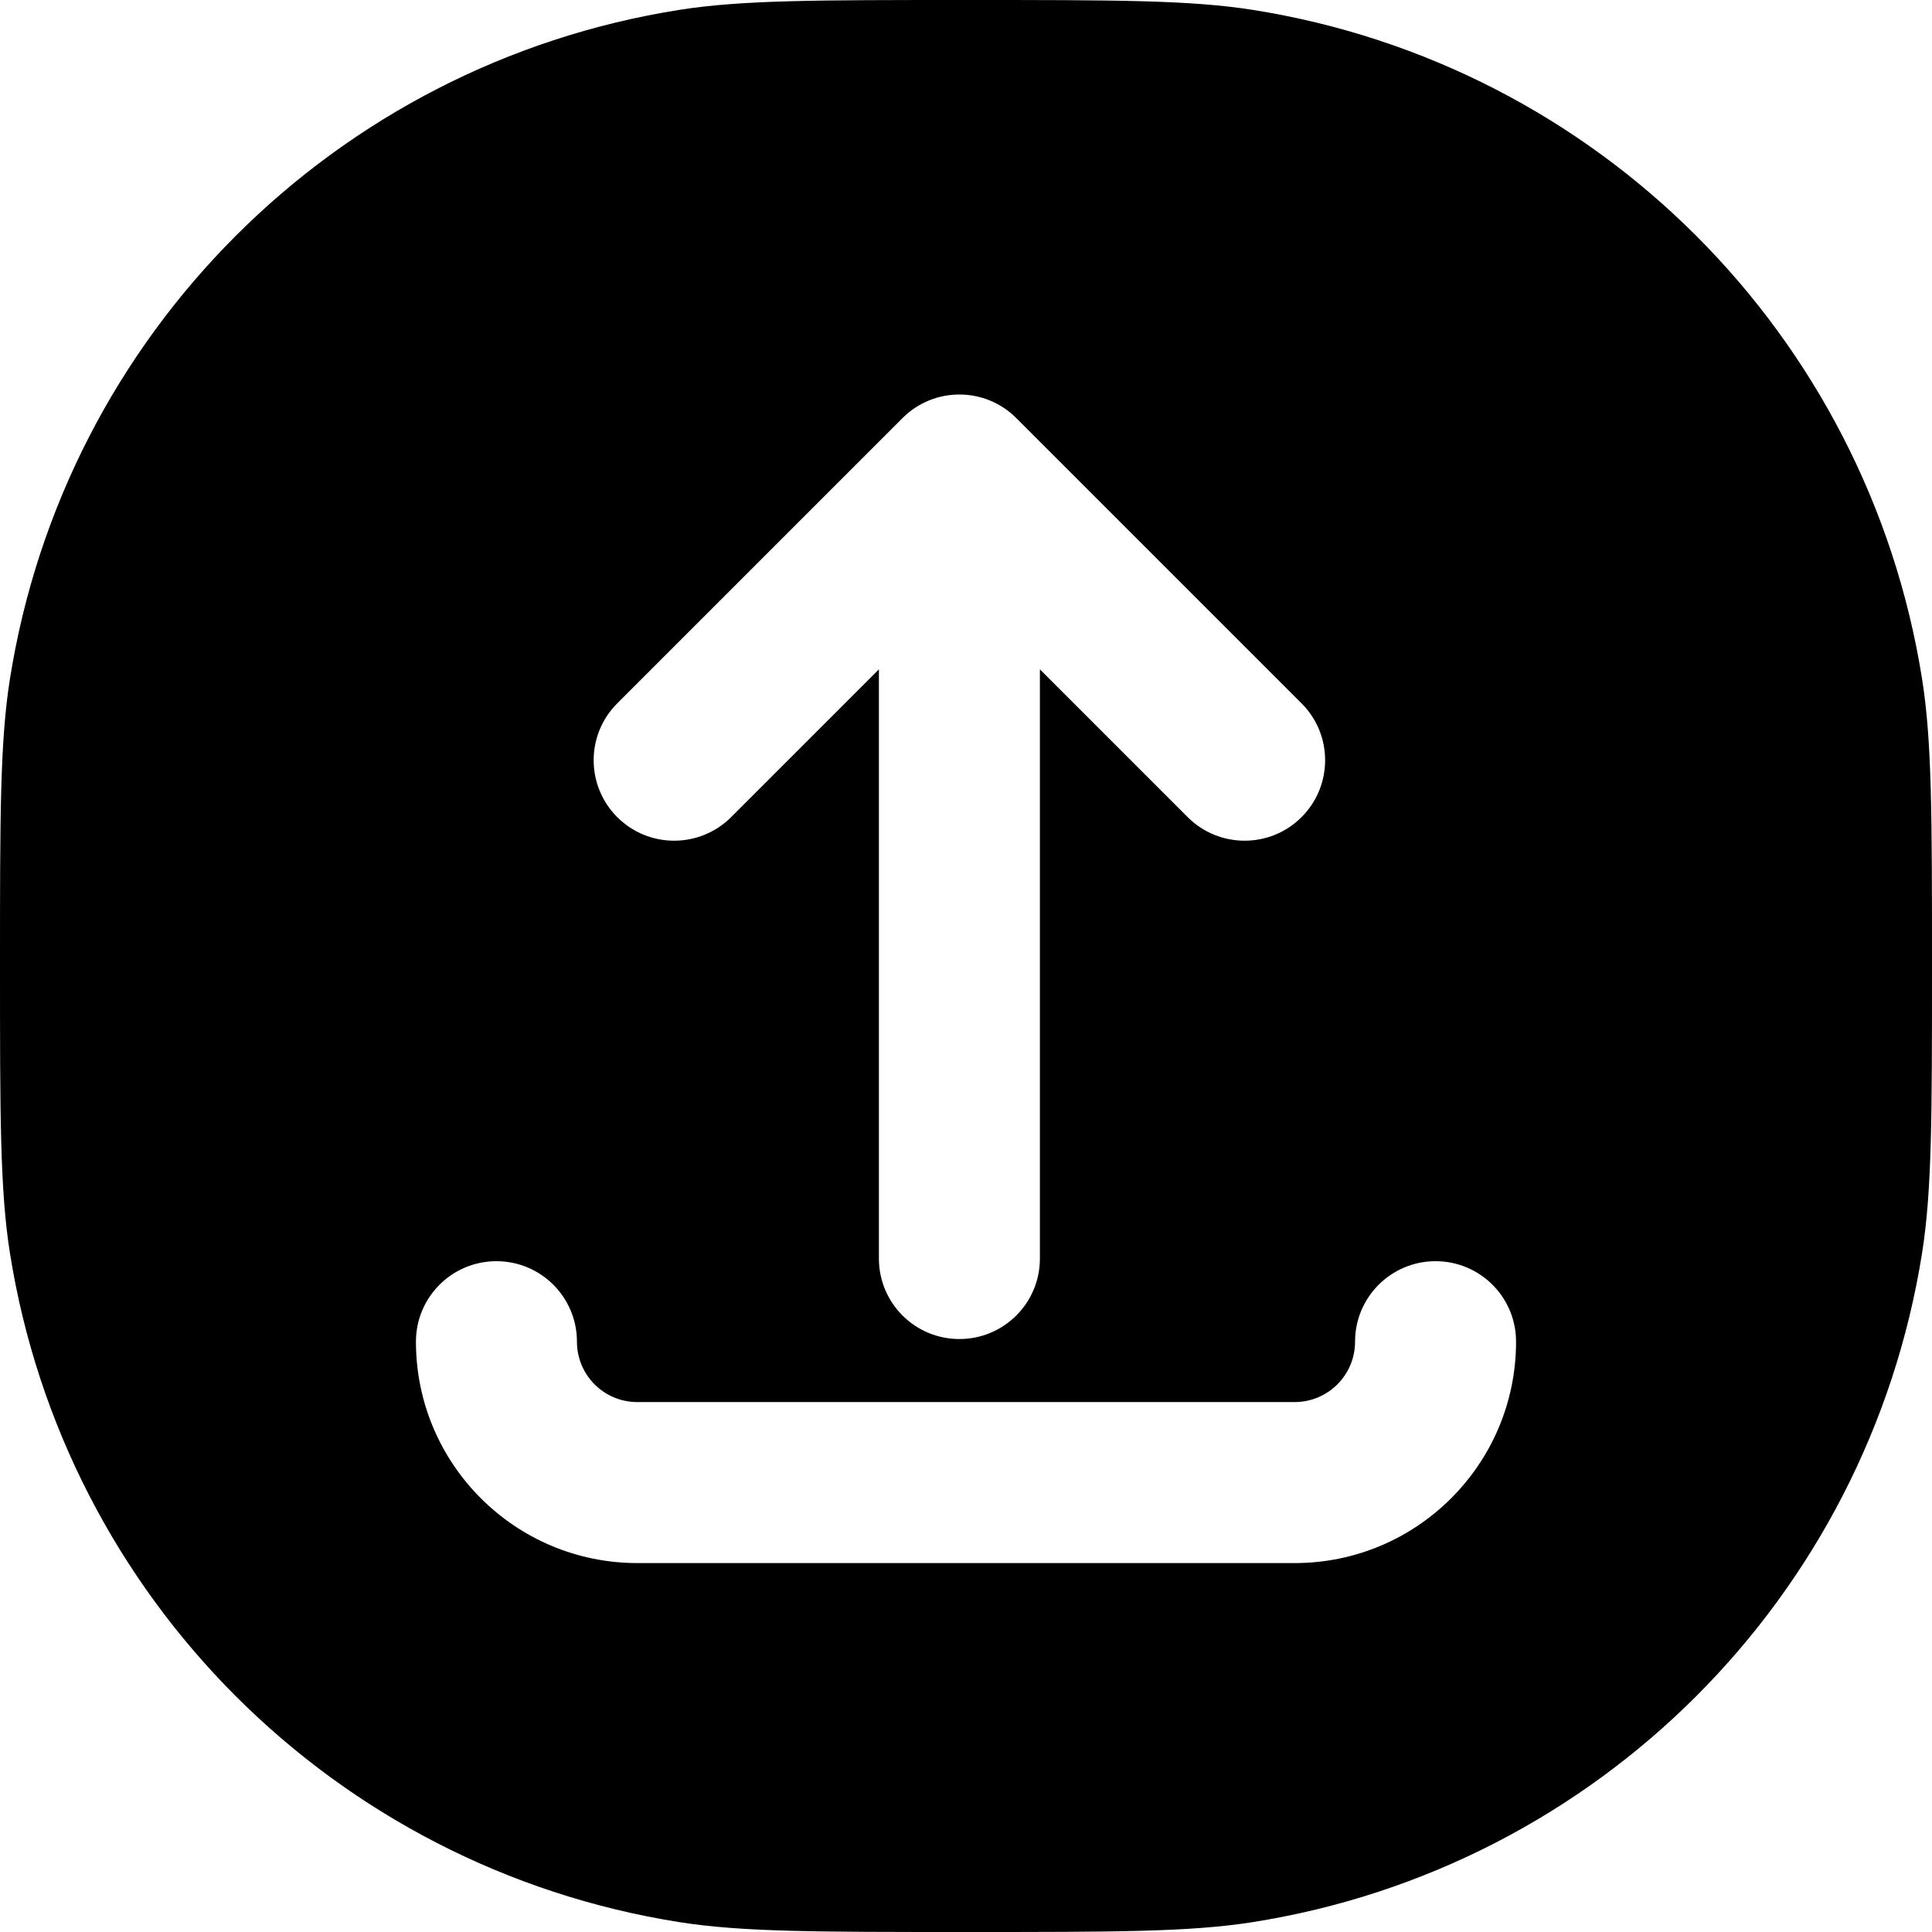<svg width="24" height="24" viewBox="0 0 24 24" fill="none" xmlns="http://www.w3.org/2000/svg">
<path fill-rule="evenodd" clip-rule="evenodd" d="M0.123 8.436C0 9.213 0 10.142 0 12C0 13.858 0 14.787 0.123 15.564C0.801 19.843 4.157 23.199 8.436 23.877C9.213 24 10.142 24 12 24C13.858 24 14.787 24 15.564 23.877C19.843 23.199 23.199 19.843 23.877 15.564C24 14.787 24 13.858 24 12C24 10.142 24 9.213 23.877 8.436C23.199 4.157 19.843 0.801 15.564 0.123C14.787 0 13.858 0 12 0C10.142 0 9.213 0 8.436 0.123C4.157 0.801 0.801 4.157 0.123 8.436ZM6.167 15.667C6.719 15.667 7.167 16.114 7.167 16.667C7.167 17.081 7.502 17.417 7.917 17.417H16.083C16.497 17.417 16.833 17.081 16.833 16.667C16.833 16.114 17.281 15.667 17.833 15.667C18.386 15.667 18.833 16.114 18.833 16.667C18.833 18.185 17.602 19.417 16.083 19.417H7.917C6.398 19.417 5.167 18.185 5.167 16.667C5.167 16.114 5.614 15.667 6.167 15.667ZM11.211 5.194C11.601 4.803 12.235 4.803 12.625 5.194L16.168 8.737C16.559 9.127 16.559 9.76 16.168 10.151C15.778 10.541 15.145 10.541 14.754 10.151L12.918 8.315V15.634C12.918 16.187 12.47 16.634 11.918 16.634C11.366 16.634 10.918 16.187 10.918 15.634V8.315L9.082 10.151C8.691 10.541 8.058 10.541 7.668 10.151C7.277 9.76 7.277 9.127 7.668 8.737L11.211 5.194Z" fill="black"/>
</svg>
